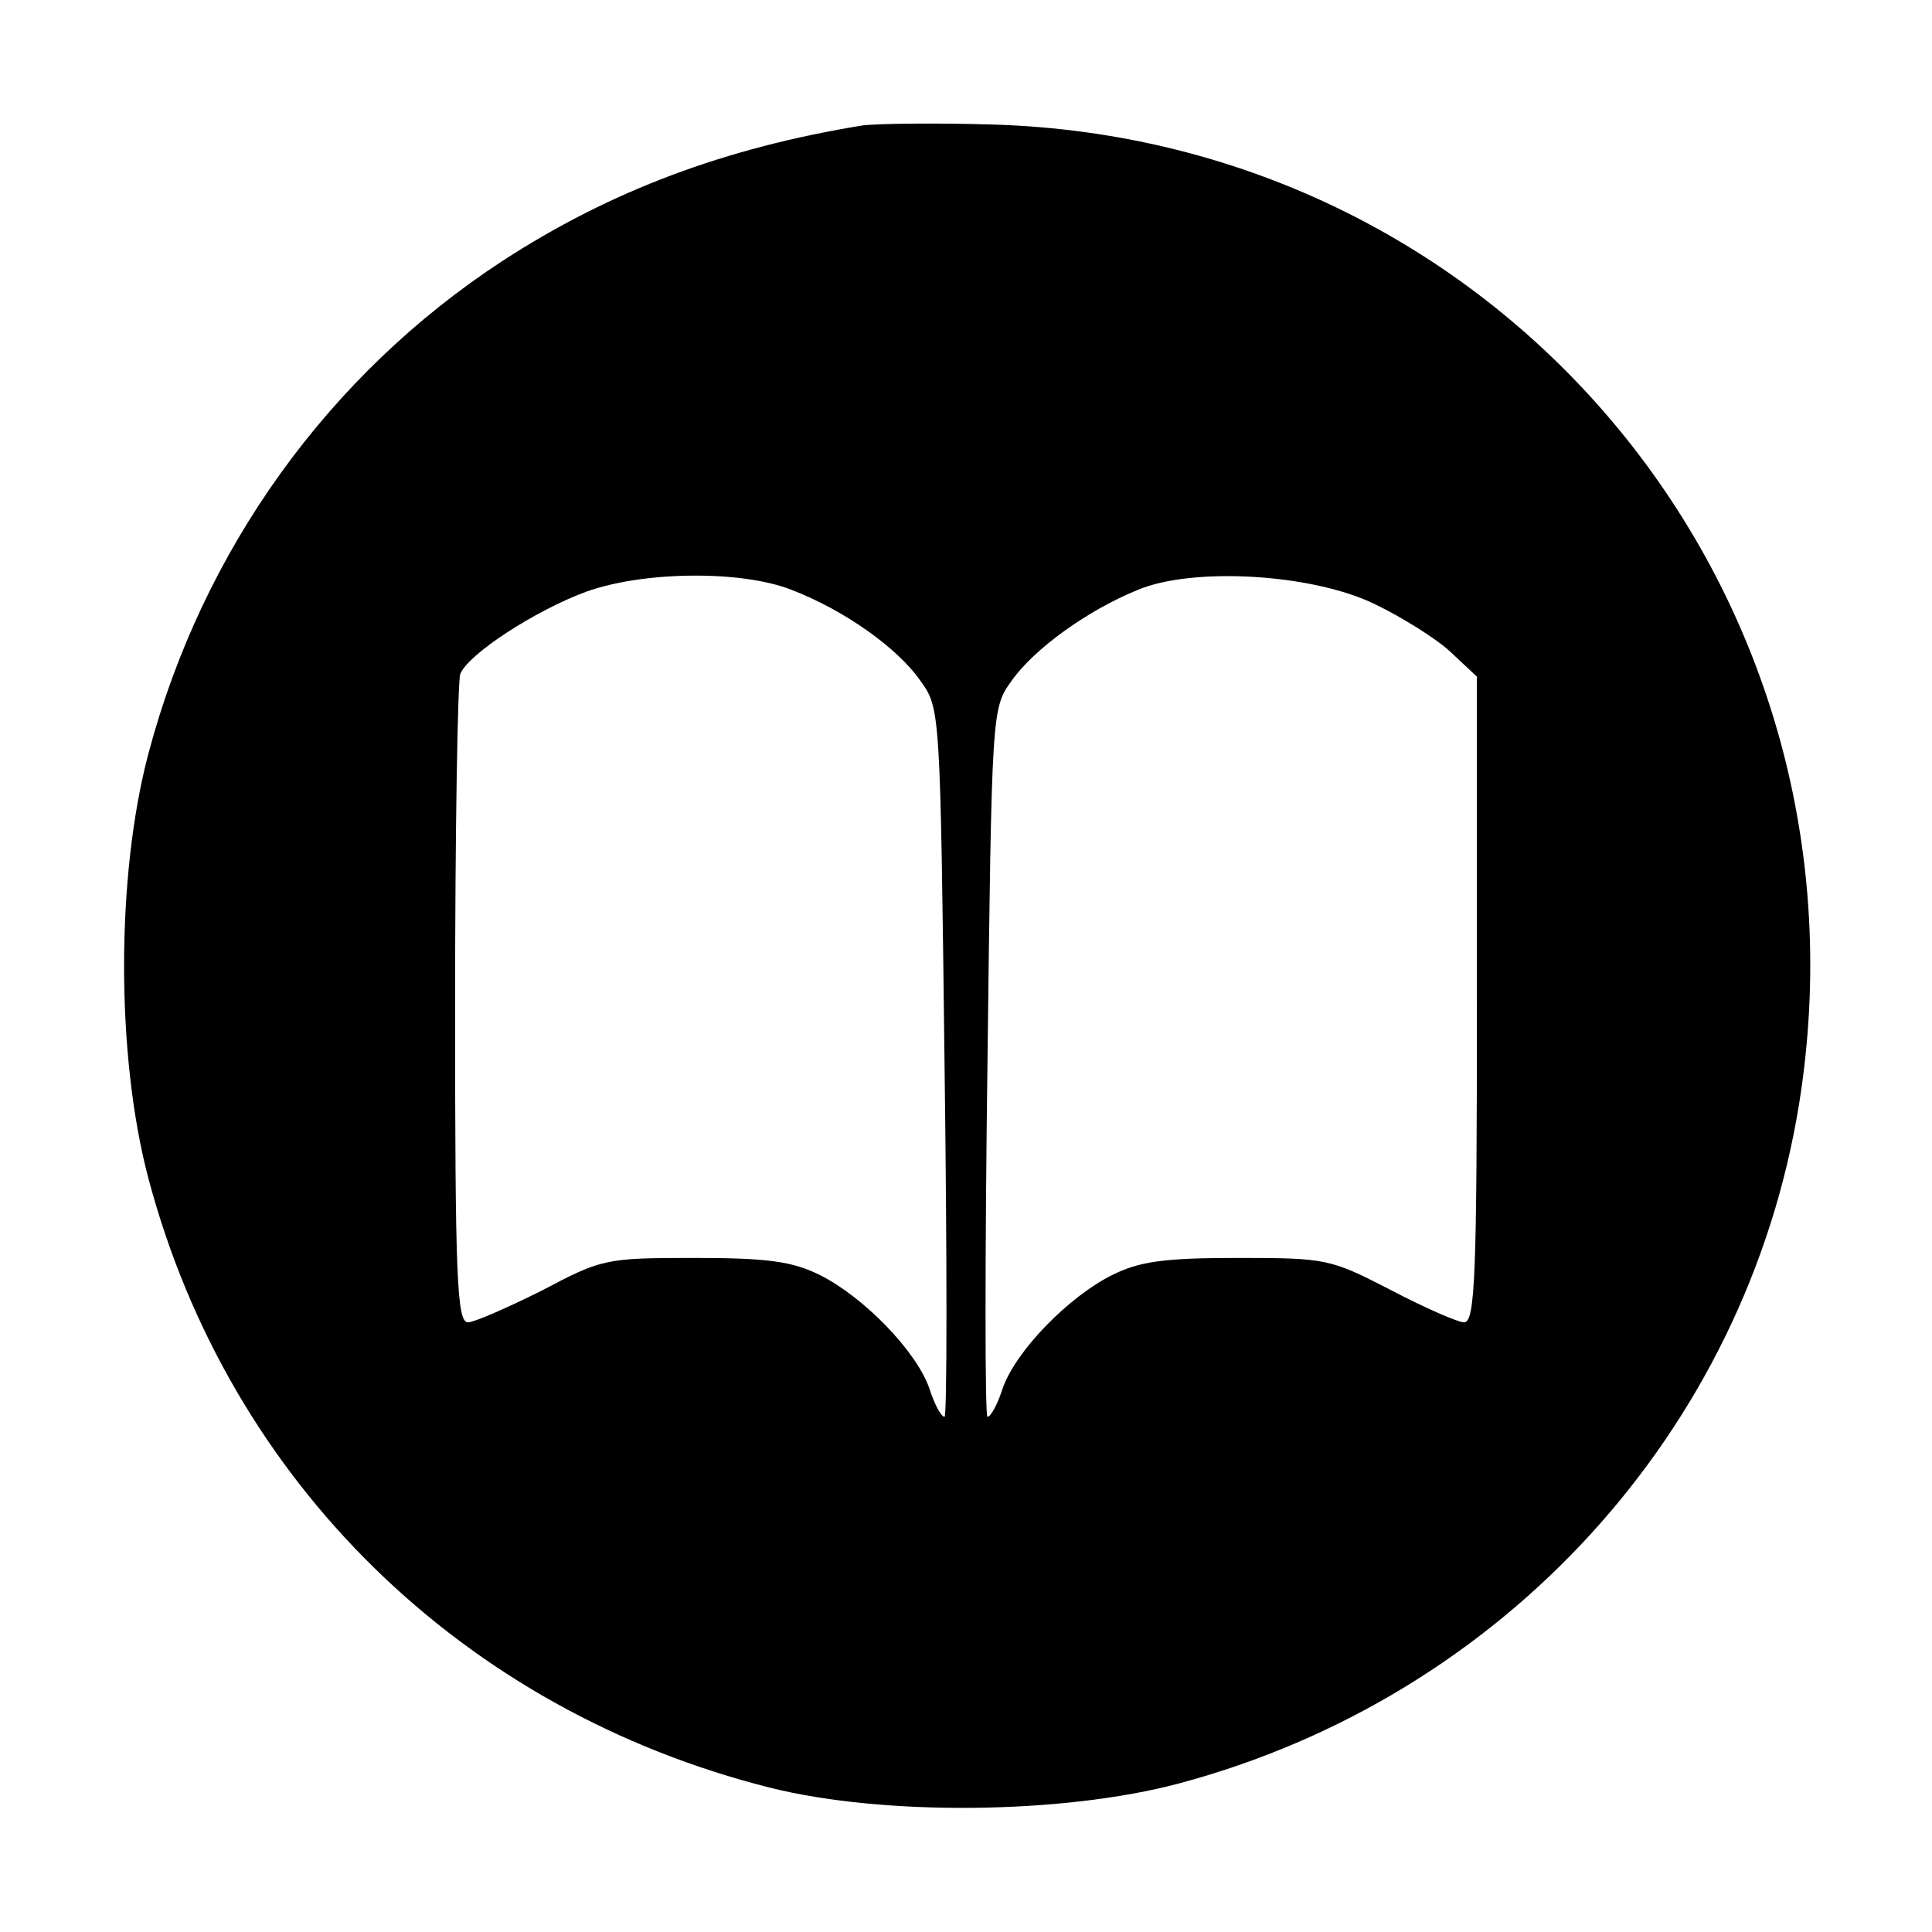 <?xml version="1.0" standalone="no"?>
<!DOCTYPE svg PUBLIC "-//W3C//DTD SVG 20010904//EN"
 "http://www.w3.org/TR/2001/REC-SVG-20010904/DTD/svg10.dtd">
<svg version="1.0" xmlns="http://www.w3.org/2000/svg"
 width="225pt" height="225pt" viewBox="0 0 225 225"
 preserveAspectRatio="xMidYMid meet">
<g transform="translate(0,225) scale(0.1,-0.1)"
fill="#000000" stroke="none">
<path d="M1005 2104 c-160 -26 -294 -76 -420 -158 -202 -132 -349 -336 -412
-573 -38 -143 -38 -353 0 -496 94 -353 366 -619 724 -709 132 -33 341 -31 476
5 378 101 660 410 722 790 96 593 -342 1125 -940 1142 -66 2 -133 1 -150 -1z
m-83 -541 c60 -23 123 -67 150 -106 23 -32 23 -33 28 -445 3 -226 3 -412 0
-412 -4 0 -12 15 -18 34 -16 44 -77 106 -127 131 -32 16 -61 20 -146 20 -104
0 -108 -1 -178 -38 -40 -20 -79 -37 -86 -37 -13 0 -15 53 -15 369 0 203 3 377
6 386 9 23 87 74 147 96 67 24 181 25 239 2z m680 -17 c31 -15 71 -40 87 -55
l31 -29 0 -376 c0 -322 -2 -376 -15 -376 -7 0 -46 17 -86 38 -70 36 -74 37
-178 37 -85 0 -114 -4 -146 -20 -50 -25 -111 -87 -127 -131 -6 -19 -14 -34
-18 -34 -3 0 -3 186 0 412 5 412 5 413 28 445 26 37 88 82 147 106 64 27 204
19 277 -17z"/>
</g>
</svg>
